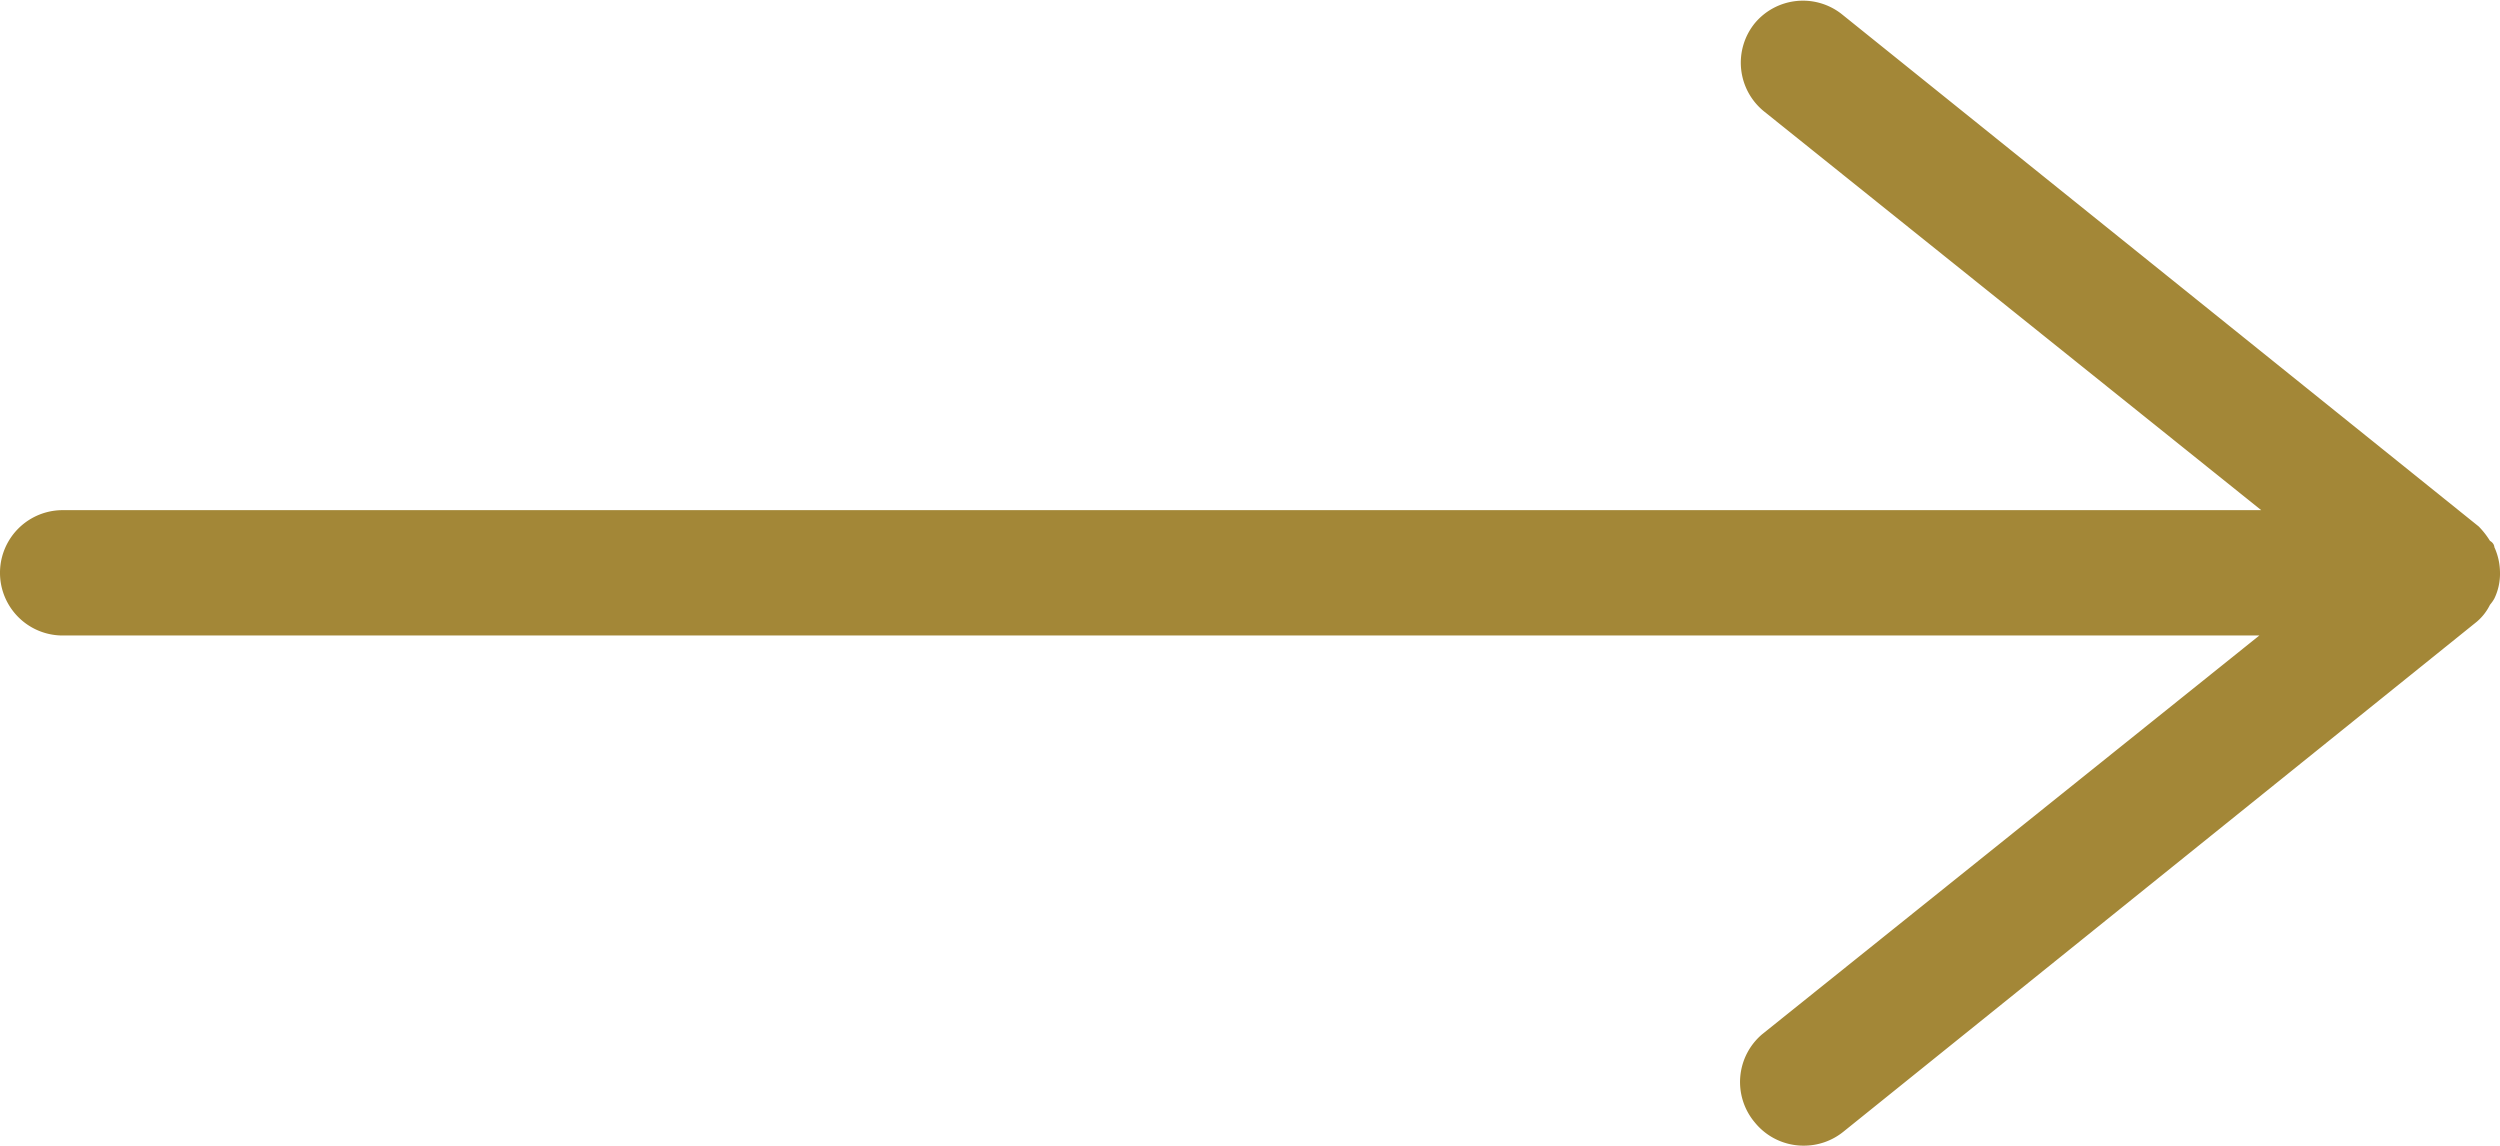 <svg xmlns="http://www.w3.org/2000/svg" viewBox="0 0 39.89 18.28">
  <defs>
    <style>
      .cls-1 {
        fill: #a38737;
      }
    </style>
  </defs>
  <title>Asset 3</title>
  <g id="Layer_2" data-name="Layer 2">
    <g id="レイヤー_1" data-name="レイヤー 1">
      <path class="cls-1" d="M39.73,9.65a.61.61,0,0,0,.07-.1.91.91,0,0,0,.09-.41,1,1,0,0,0-.09-.41s0-.06-.07-.1a1.3,1.3,0,0,0-.18-.23l0,0L29.38.22A1,1,0,0,0,28,.37a1,1,0,0,0,.15,1.41l7.93,6.36H1a1,1,0,0,0,0,2H36.05L28.12,16.5A1,1,0,0,0,28,17.91a1,1,0,0,0,.78.37,1,1,0,0,0,.63-.22L39.52,9.92l0,0A.84.84,0,0,0,39.73,9.65Z"/>
    </g>
  </g>
</svg>
